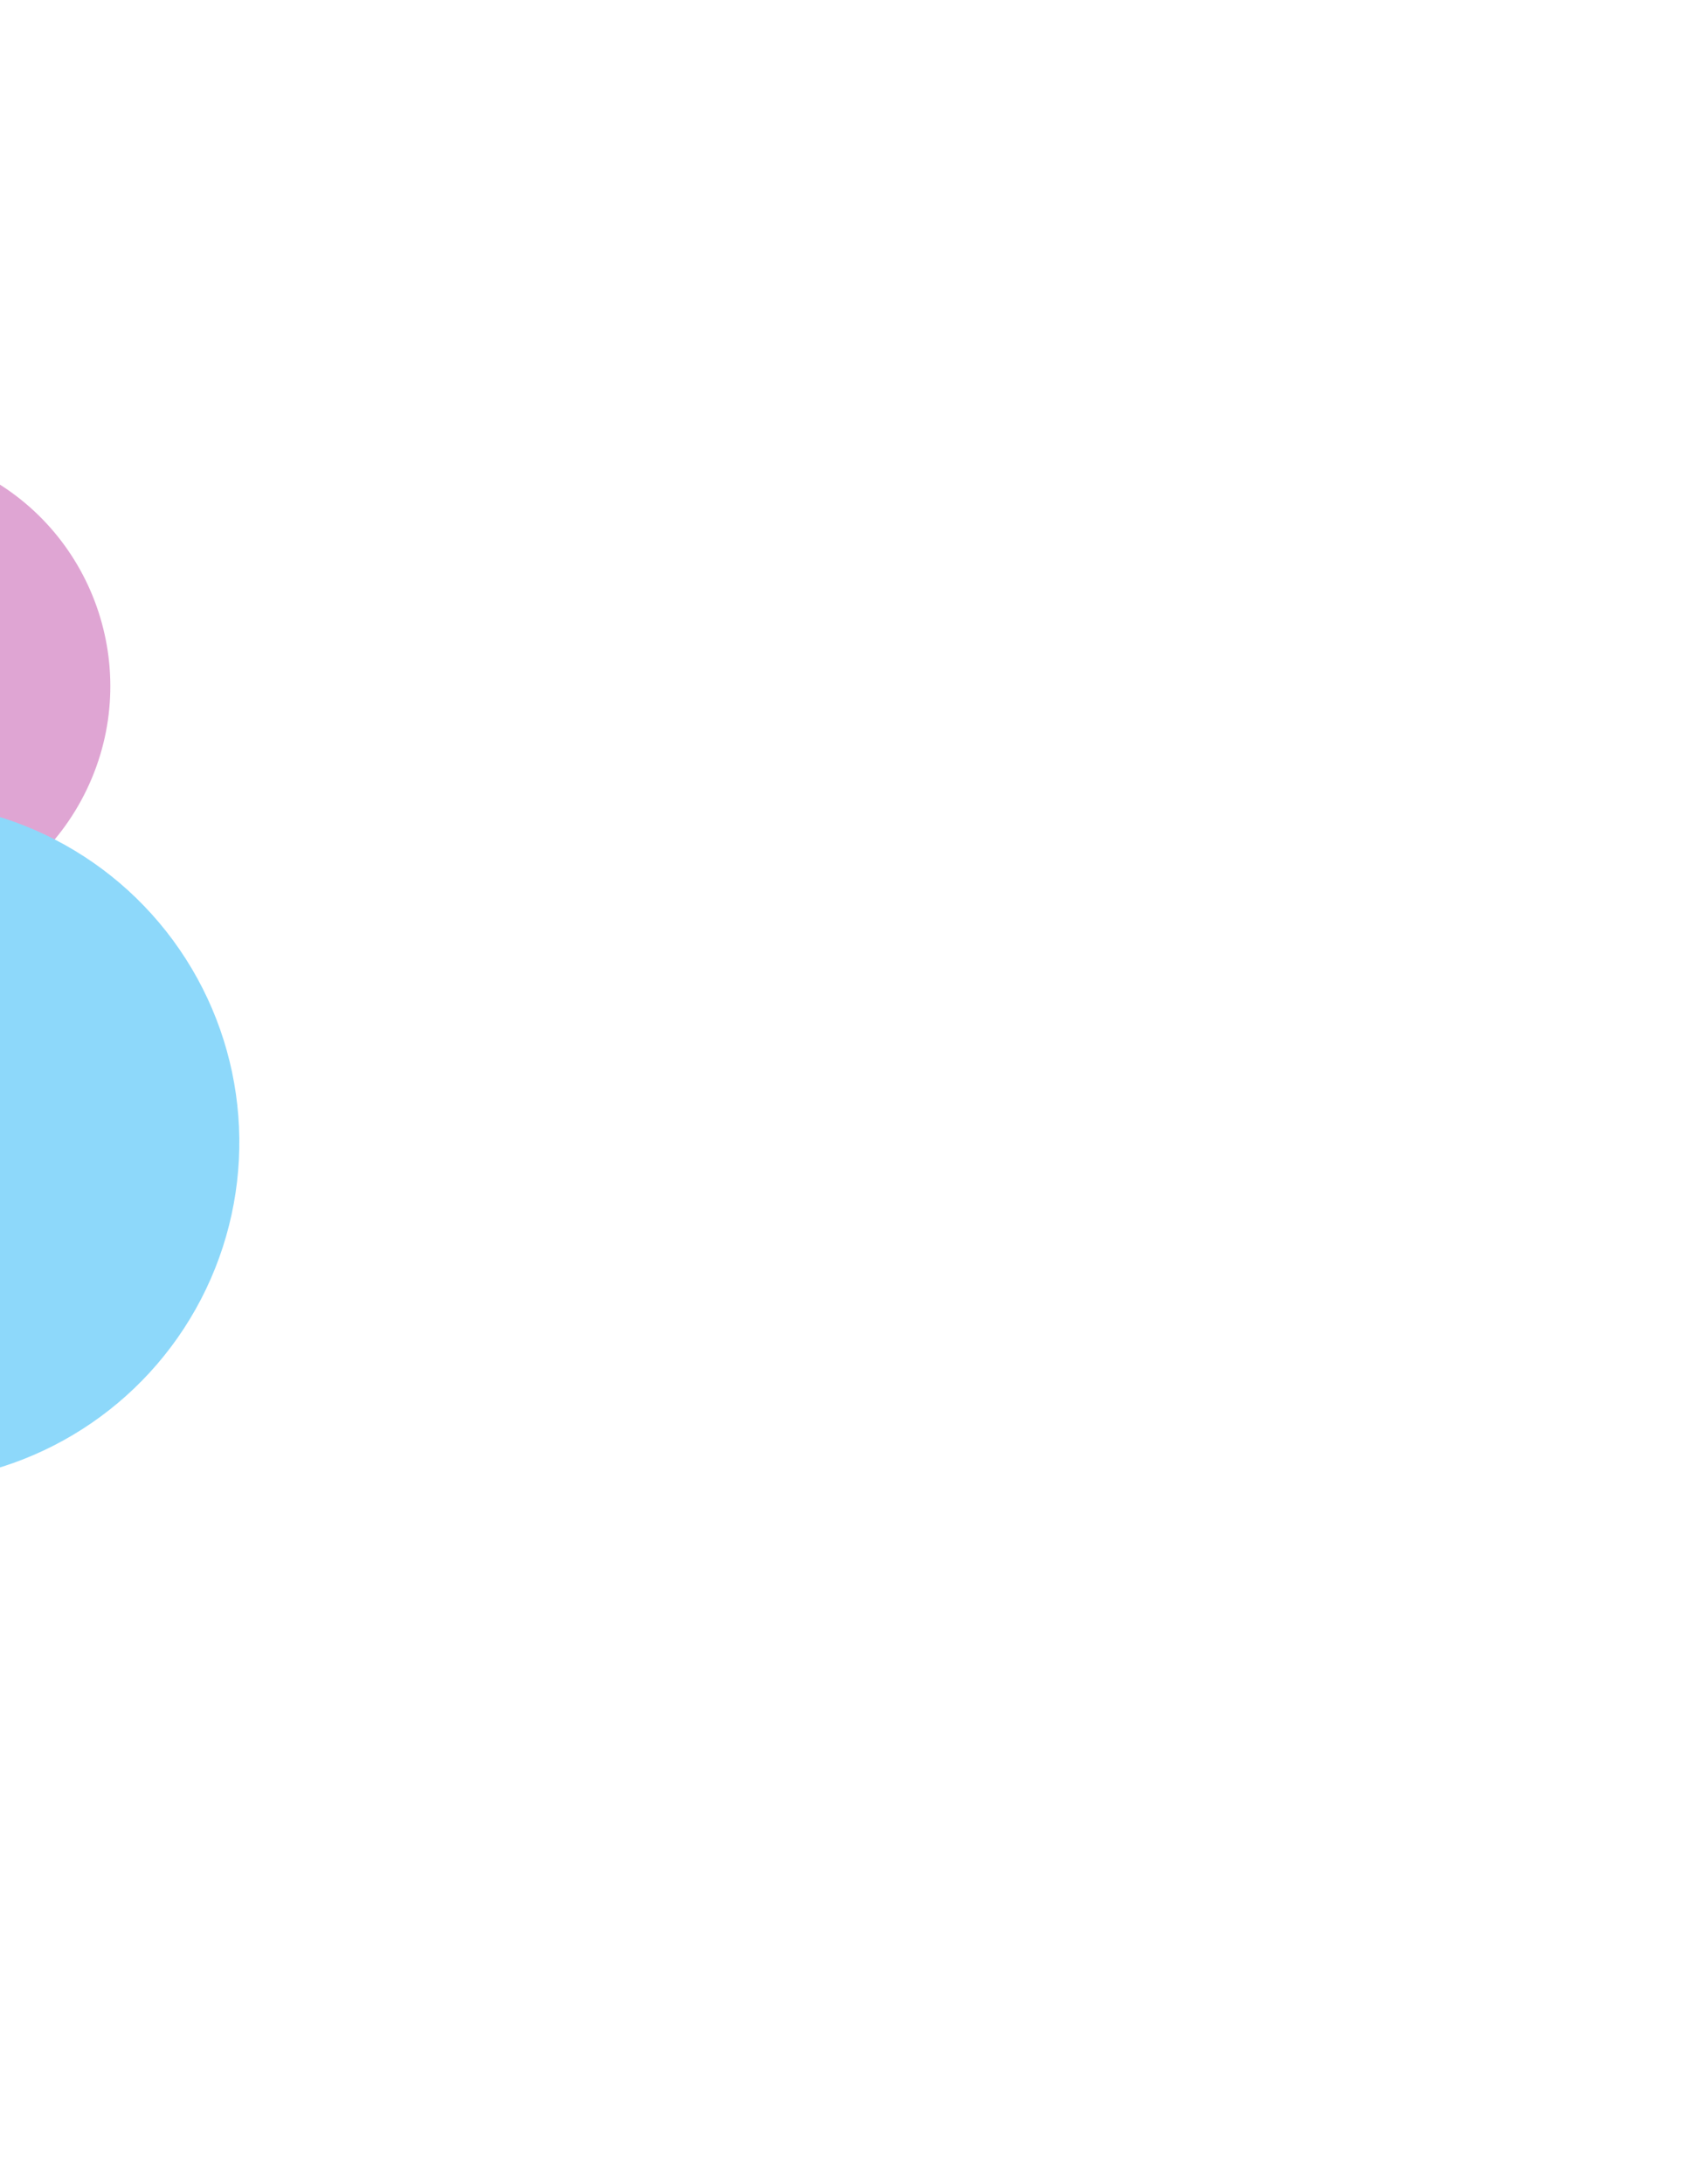 <svg width="889" height="1142" viewBox="0 0 889 1142" fill="none" xmlns="http://www.w3.org/2000/svg">
<g clip-path="url(#clip0_524_5158)">
<g clip-path="url(#clip1_524_5158)">
<g filter="url(#filter0_b_524_5158)">
<path fill-rule="evenodd" clip-rule="evenodd" d="M97.254 642.727C112.523 657.992 137.277 657.988 152.546 642.731C167.815 627.454 167.819 602.703 152.554 587.43L26.752 461.626C11.479 446.357 -13.279 446.357 -28.548 461.63C-43.813 476.899 -43.821 501.654 -28.552 516.927L97.254 642.727Z" fill="white" fill-opacity="0.35" stroke="white" stroke-opacity="0.65"/>
<path fill-rule="evenodd" clip-rule="evenodd" d="M297.254 846.552C312.523 861.817 337.277 861.813 352.546 846.556C367.815 831.279 367.819 806.528 352.554 791.255L226.752 665.451C211.479 650.182 186.721 650.182 171.452 665.455C156.187 680.724 156.179 705.479 171.448 720.752L297.254 846.552Z" fill="white" fill-opacity="0.35" stroke="white" stroke-opacity="0.65"/>
<path fill-rule="evenodd" clip-rule="evenodd" d="M89.133 485.702C104.425 500.994 129.231 501.002 144.522 485.706C159.83 470.399 159.822 445.609 144.522 430.309L-74.14 211.65C-89.428 196.35 -114.234 196.35 -129.525 211.646C-144.825 226.945 -144.825 251.74 -129.525 267.043L89.133 485.702Z" fill="white" fill-opacity="0.35" stroke="white" stroke-opacity="0.65"/>
<path fill-rule="evenodd" clip-rule="evenodd" d="M504.002 901.5C519.281 916.78 551.219 920.784 566.499 905.5C581.783 890.216 575.927 862.78 560.648 847.5L218.78 505.629C203.501 490.357 178.739 490.357 163.459 505.625C148.183 520.909 148.179 545.679 163.451 560.951L504.002 901.5Z" fill="white" fill-opacity="0.35" stroke="white" stroke-opacity="0.65"/>
<path fill-rule="evenodd" clip-rule="evenodd" d="M836.182 952.698C820.817 937.333 795.898 937.333 780.529 952.698C765.157 968.074 765.157 992.99 780.521 1008.35L836.182 952.698Z" fill="white" fill-opacity="0.35" stroke="white" stroke-opacity="0.65"/>
<path fill-rule="evenodd" clip-rule="evenodd" d="M158.222 384.716C173.494 399.992 198.264 399.996 213.54 384.716C228.82 369.44 228.82 344.674 213.54 329.402L-288.221 -172.37C-303.493 -187.646 -328.263 -187.642 -343.547 -172.37C-358.819 -157.086 -358.819 -132.316 -343.539 -117.048L158.222 384.716Z" fill="white" fill-opacity="0.35" stroke="white" stroke-opacity="0.65"/>
<path fill-rule="evenodd" clip-rule="evenodd" d="M249.13 474.703C264.421 489.996 289.23 490 304.526 474.707C319.825 459.407 319.825 434.604 304.526 419.304L289.857 404.654C274.574 389.35 249.764 389.347 234.473 404.651C219.174 419.939 219.178 444.75 234.473 460.046L249.13 474.703Z" fill="white" fill-opacity="0.35" stroke="white" stroke-opacity="0.65"/>
<path fill-rule="evenodd" clip-rule="evenodd" d="M84.814 945.477C100.187 960.841 125.106 960.841 140.471 945.477C155.839 930.1 155.847 905.184 140.471 889.815L-90.817 658.523C-106.182 643.159 -131.102 643.159 -146.47 658.523C-161.842 673.9 -161.842 698.82 -146.478 714.185L84.814 945.477Z" fill="white" fill-opacity="0.35" stroke="white" stroke-opacity="0.65"/>
<path fill-rule="evenodd" clip-rule="evenodd" d="M133.554 840.772C148.757 855.975 173.394 855.975 188.601 840.776C203.804 825.569 203.796 800.931 188.601 785.732L117.444 714.579C102.241 699.372 77.603 699.376 62.401 714.571C47.198 729.774 47.202 754.42 62.401 769.619L133.554 840.772Z" fill="white" fill-opacity="0.35" stroke="white" stroke-opacity="0.65"/>
<path fill-rule="evenodd" clip-rule="evenodd" d="M-11.866 699.701C3.426 714.997 28.232 715.001 43.523 699.701C58.823 684.402 58.827 659.608 43.527 644.308L-175.136 425.646C-190.432 410.35 -215.234 410.35 -230.525 425.65C-245.825 440.949 -245.825 465.743 -230.525 481.043L-11.866 699.701Z" fill="white" fill-opacity="0.35" stroke="white" stroke-opacity="0.65"/>
</g>
</g>
<g opacity="0.45">
<g filter="url(#filter1_f_524_5158)">
<circle r="125.007" transform="matrix(-0.902 -0.431 -0.431 0.902 -67.294 358.706)" fill="#AD168C" fill-opacity="0.85"/>
</g>
<g filter="url(#filter2_f_524_5158)">
<circle r="178.115" transform="matrix(-0.902 -0.431 -0.431 0.902 -52.9 597.183)" fill="#03A9F4"/>
</g>
</g>
</g>
<defs>
<filter id="filter0_b_524_5158" x="-1404.5" y="-499.5" width="3360" height="2798.19" filterUnits="userSpaceOnUse" color-interpolation-filters="sRGB">
<feFlood flood-opacity="0" result="BackgroundImageFix"/>
<feGaussianBlur in="BackgroundImage" stdDeviation="1.5"/>
<feComposite in2="SourceAlpha" operator="in" result="effect1_backgroundBlur_524_5158"/>
<feBlend mode="normal" in="SourceGraphic" in2="effect1_backgroundBlur_524_5158" result="shape"/>
</filter>
<filter id="filter1_f_524_5158" x="-532.331" y="-106.331" width="930.073" height="930.073" filterUnits="userSpaceOnUse" color-interpolation-filters="sRGB">
<feFlood flood-opacity="0" result="BackgroundImageFix"/>
<feBlend mode="normal" in="SourceGraphic" in2="BackgroundImageFix" result="shape"/>
<feGaussianBlur stdDeviation="170" result="effect1_foregroundBlur_524_5158"/>
</filter>
<filter id="filter2_f_524_5158" x="-628.057" y="22.027" width="1150.31" height="1150.31" filterUnits="userSpaceOnUse" color-interpolation-filters="sRGB">
<feFlood flood-opacity="0" result="BackgroundImageFix"/>
<feBlend mode="normal" in="SourceGraphic" in2="BackgroundImageFix" result="shape"/>
<feGaussianBlur stdDeviation="198.5" result="effect1_foregroundBlur_524_5158"/>
</filter>
<clipPath id="clip0_524_5158">
<rect width="1115" height="1142" fill="white" transform="translate(-226)"/>
</clipPath>
<clipPath id="clip1_524_5158">
<rect width="990" height="965" fill="white" transform="matrix(-1 0 0 1 889 0)"/>
</clipPath>
</defs>
</svg>
